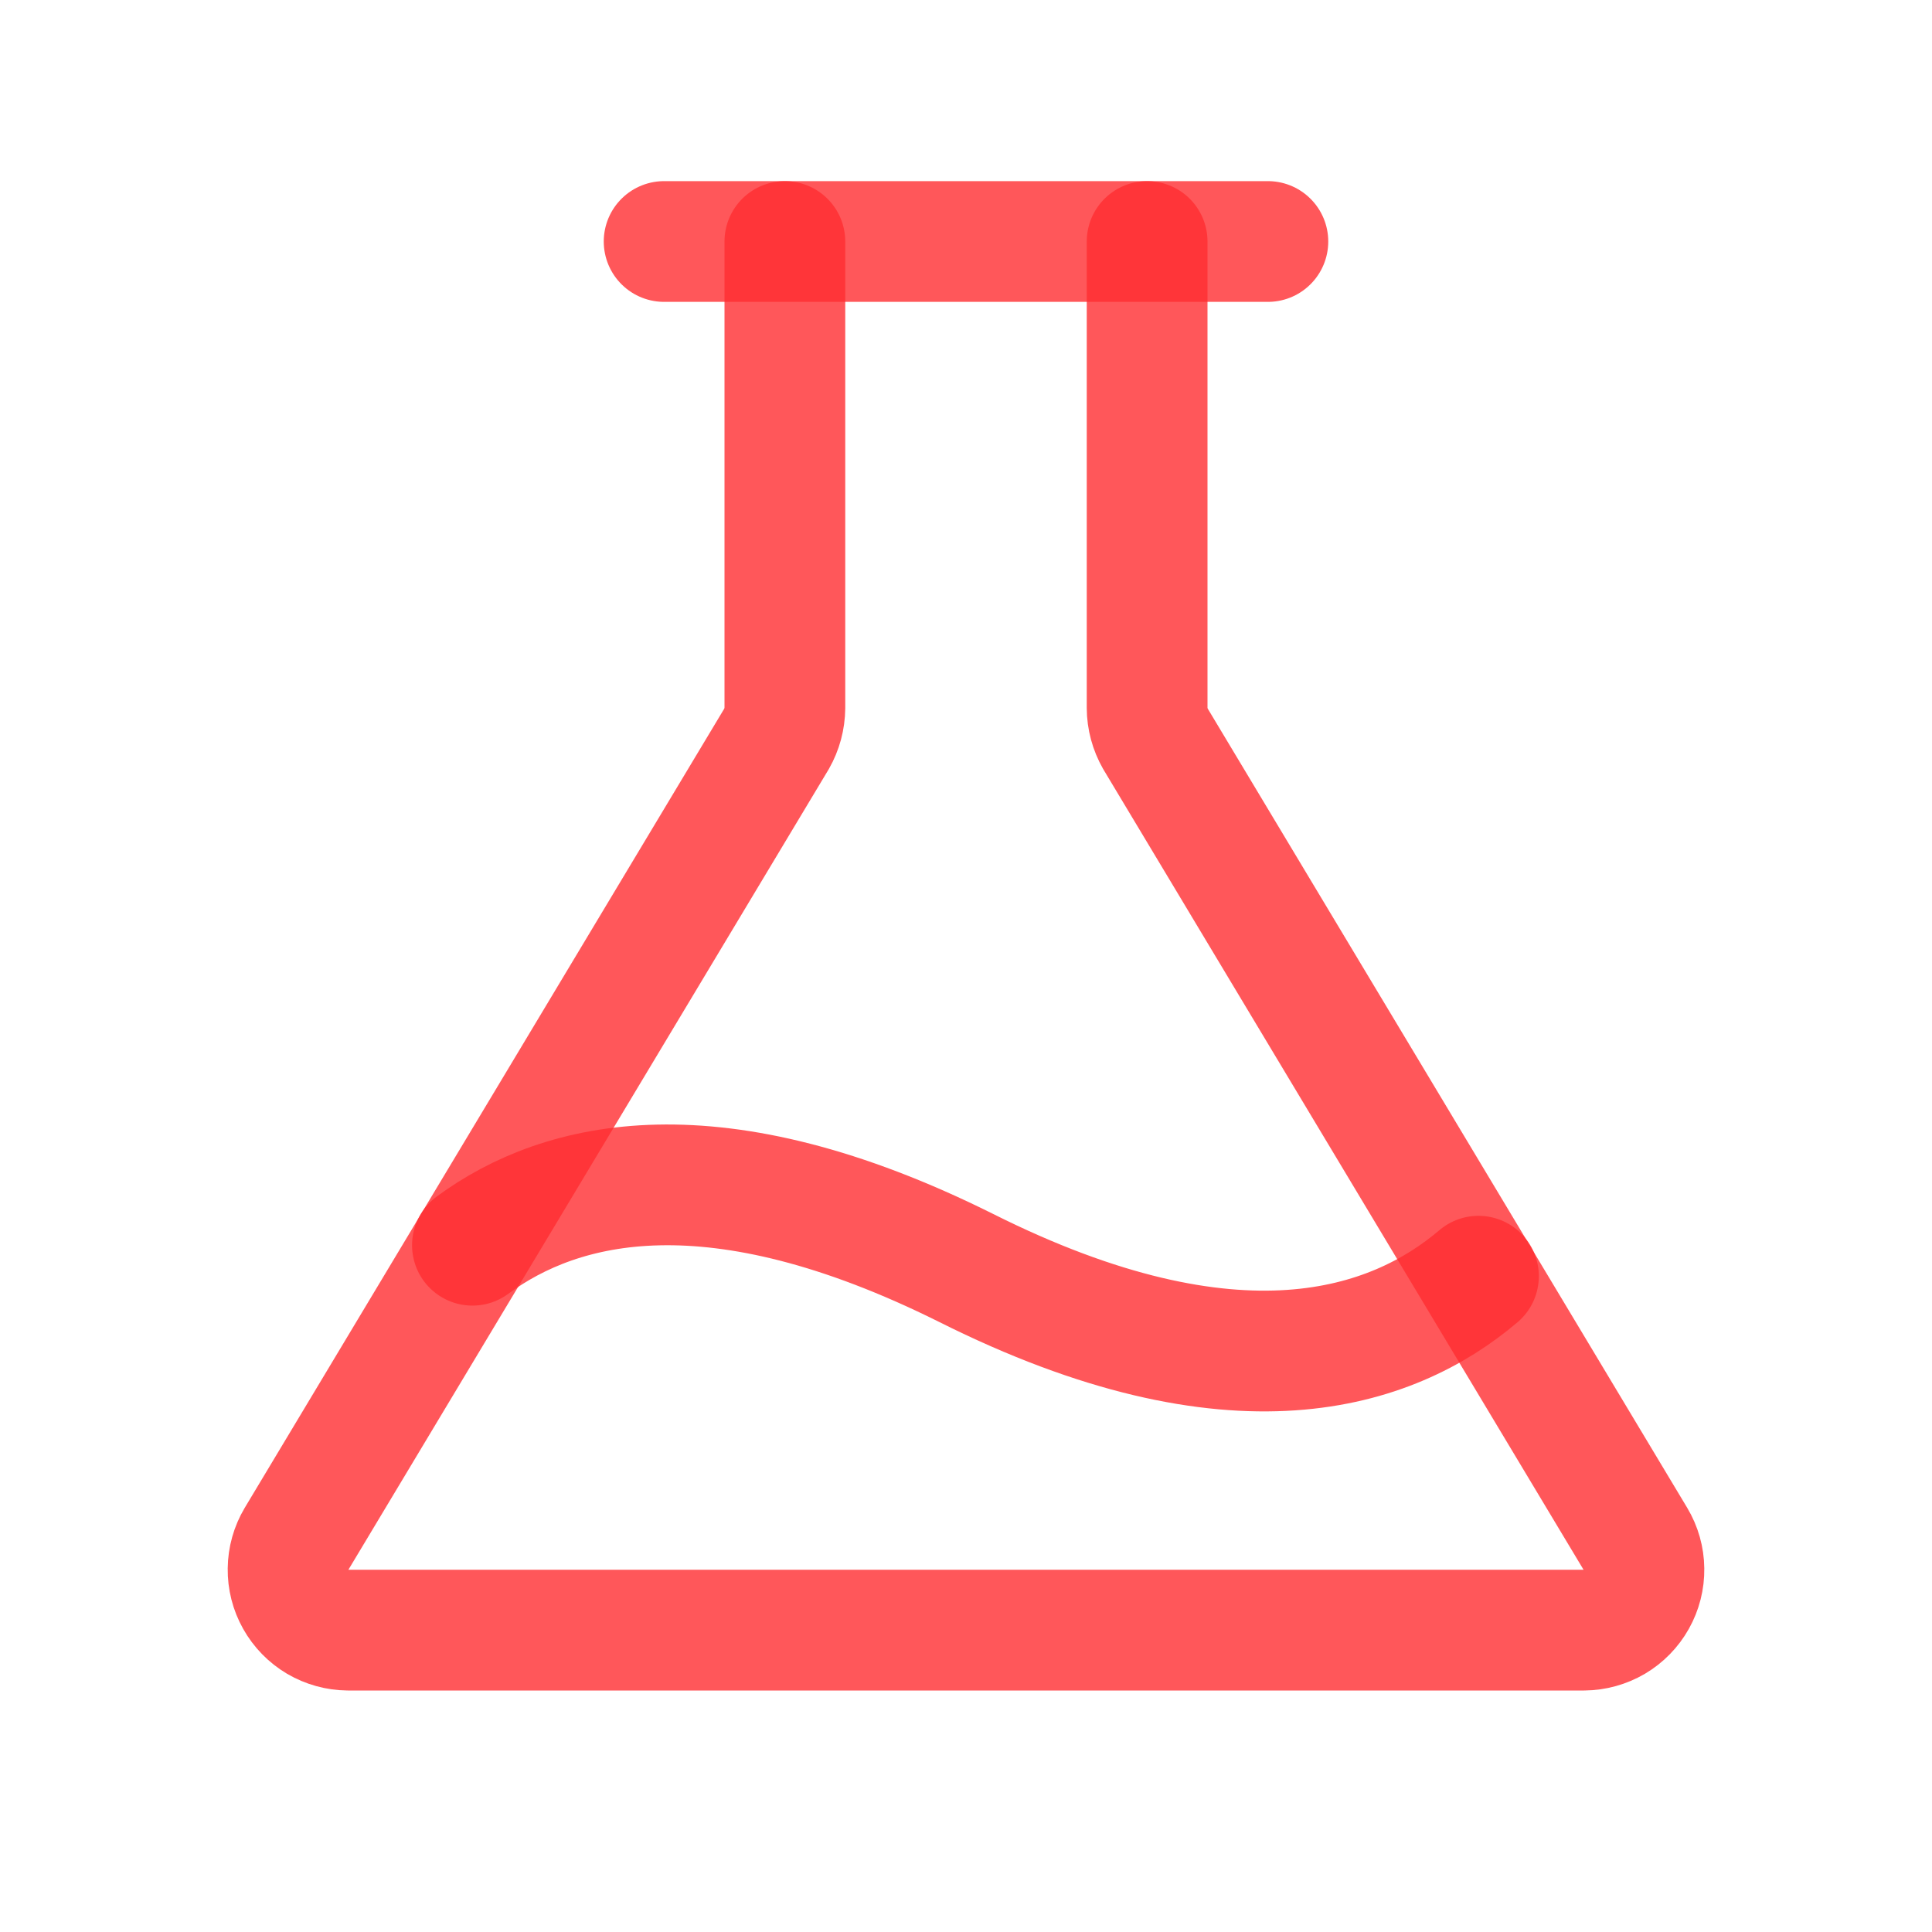 <svg width="36" height="36" viewBox="0 0 36 36" fill="none" xmlns="http://www.w3.org/2000/svg">
<g clip-path="url(#clip0_77_237)">
<path d="M14.625 4.5V13.191C14.623 13.393 14.57 13.591 14.47 13.767L5.526 28.673C5.425 28.843 5.37 29.037 5.368 29.235C5.365 29.433 5.415 29.629 5.512 29.801C5.609 29.974 5.75 30.118 5.92 30.219C6.091 30.319 6.285 30.373 6.483 30.375H29.517C29.715 30.373 29.909 30.319 30.08 30.219C30.25 30.118 30.391 29.974 30.488 29.801C30.585 29.629 30.635 29.433 30.632 29.235C30.63 29.037 30.575 28.843 30.473 28.673L21.53 13.767C21.43 13.591 21.376 13.393 21.375 13.191V4.5" stroke="#FF2E31" stroke-opacity="0.8" stroke-width="2.25" stroke-linecap="round" stroke-linejoin="round"/>
<path d="M12.375 4.5H23.625" stroke="#FF2E31" stroke-opacity="0.8" stroke-width="2.25" stroke-linecap="round" stroke-linejoin="round"/>
<path d="M8.803 23.203C10.463 21.98 13.317 21.291 18 23.625C23.02 26.142 25.945 25.144 27.549 23.78" stroke="#FF2E31" stroke-opacity="0.8" stroke-width="2.25" stroke-linecap="round" stroke-linejoin="round"/>
</g>
<defs>
<clipPath id="clip0_77_237">
<rect width="36" height="36" fill="white"/>
</clipPath>
</defs>
</svg>
